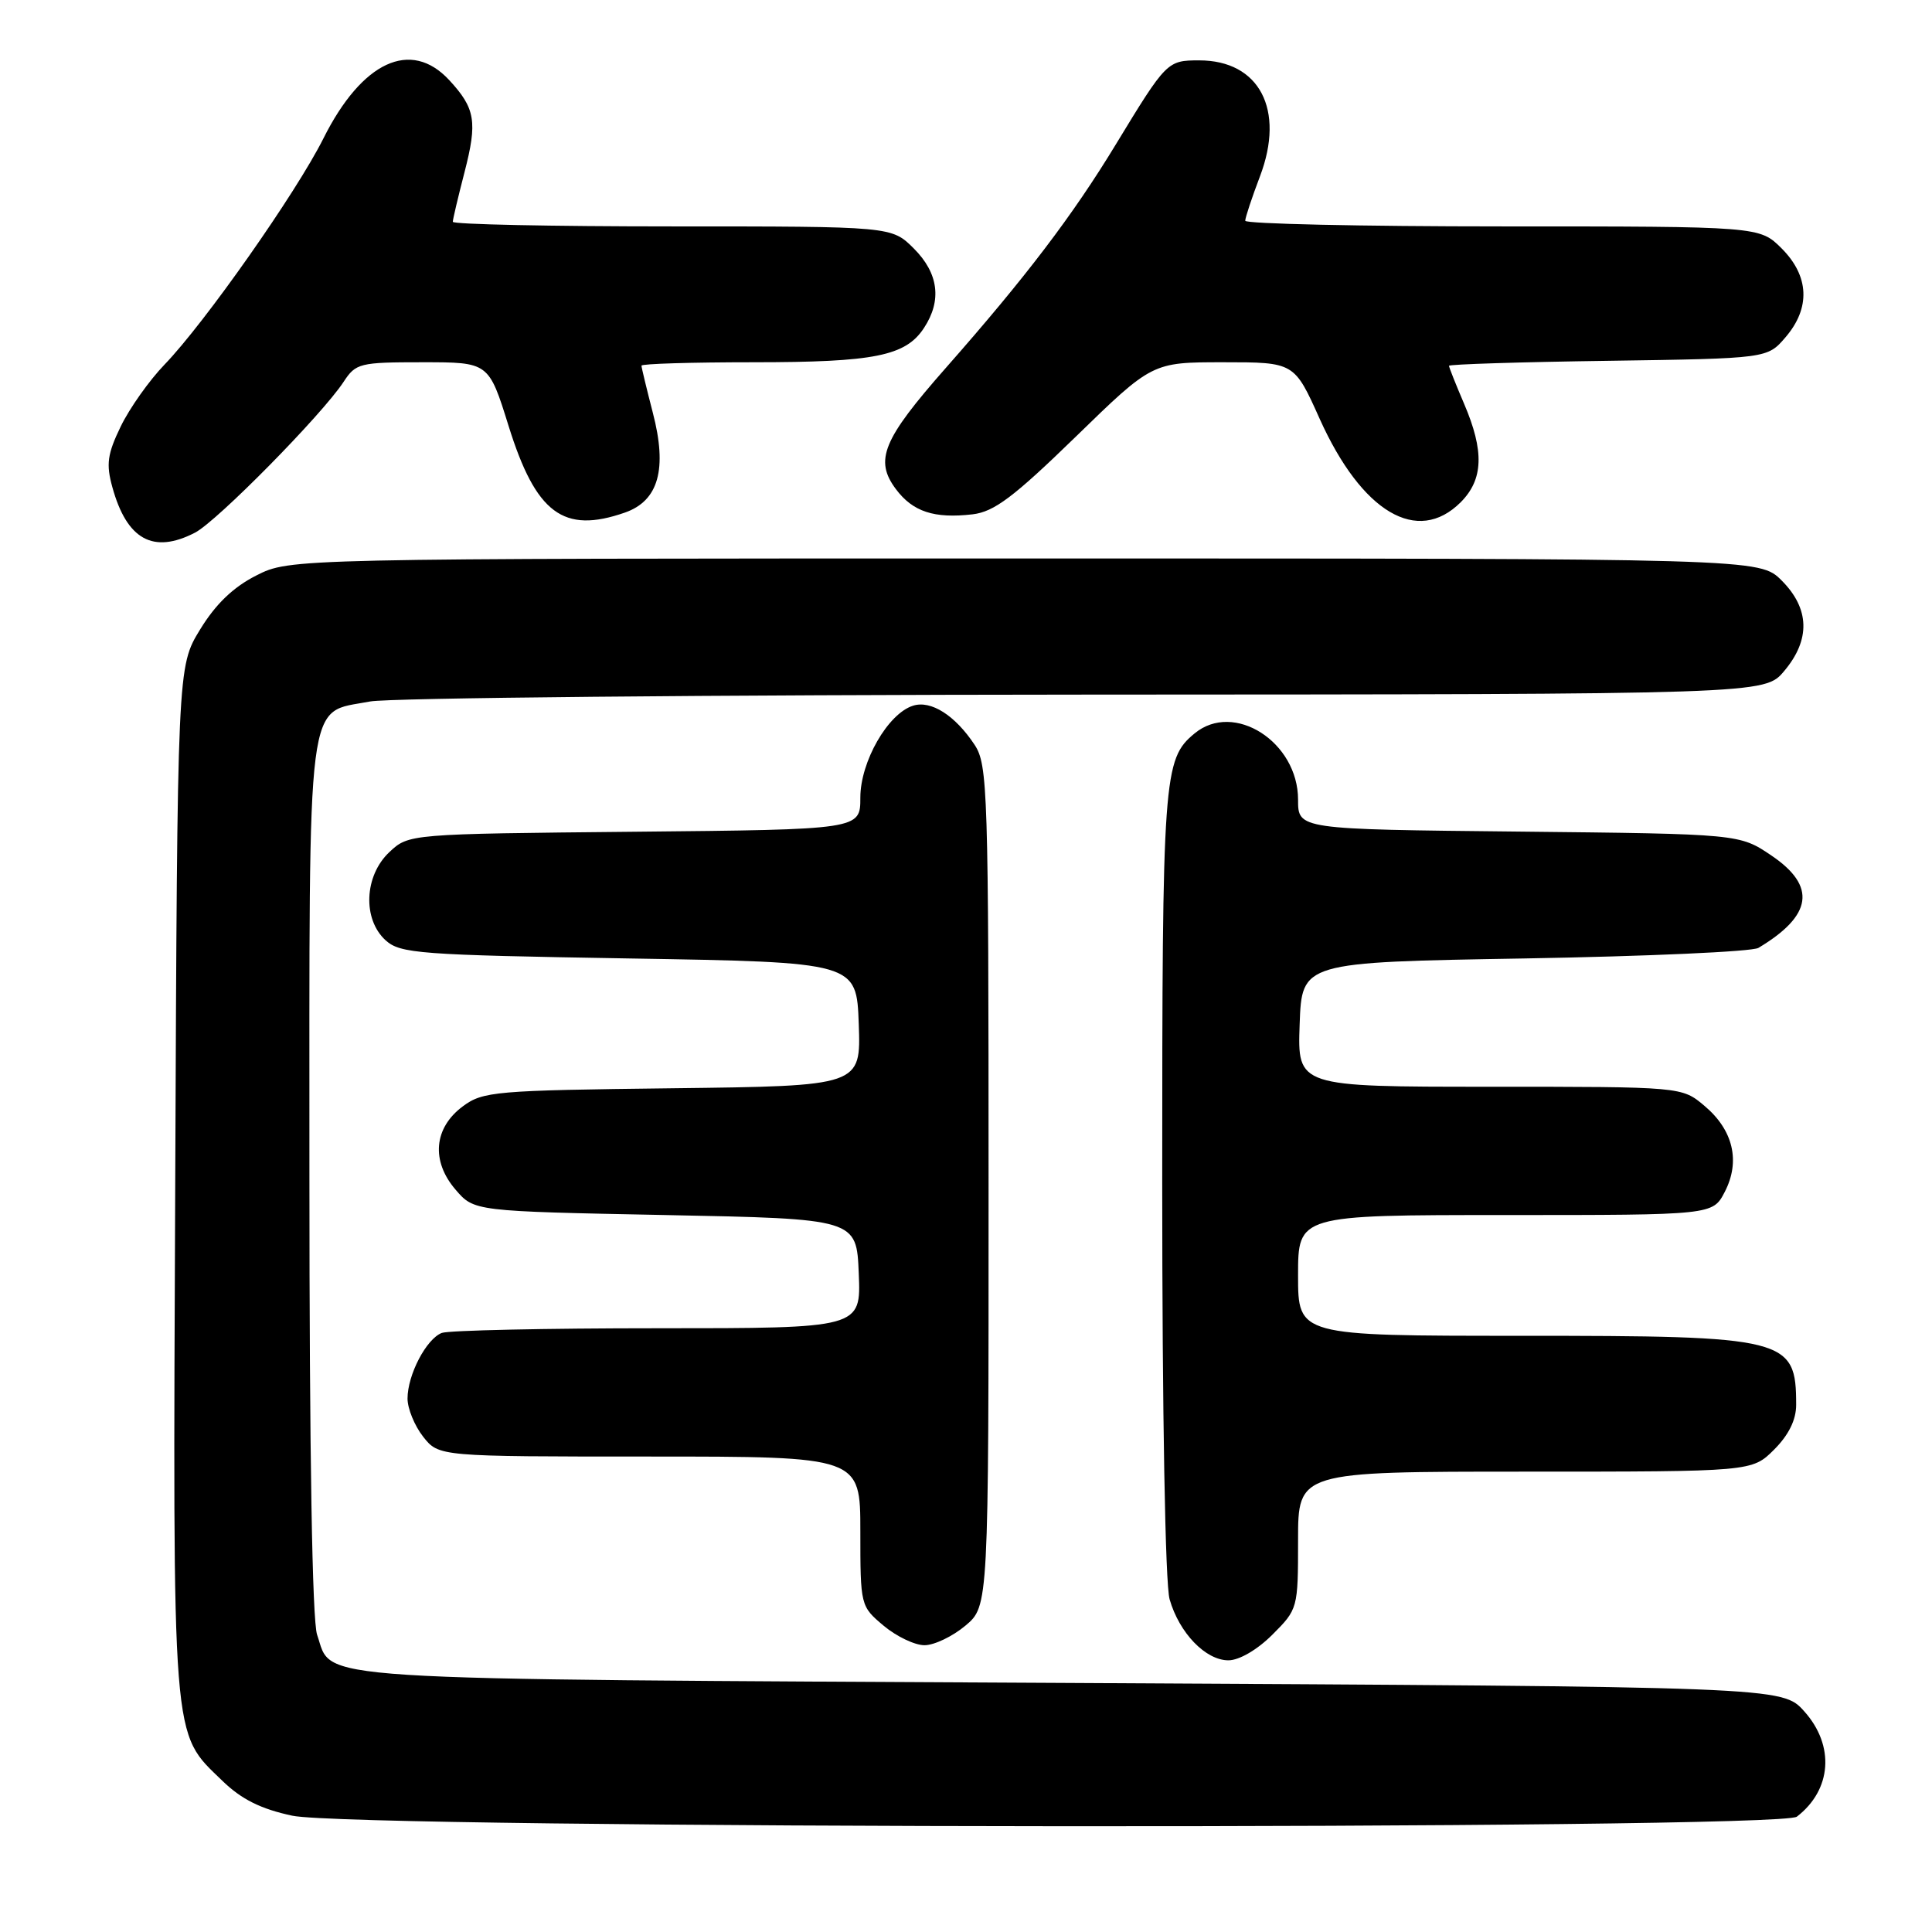 <?xml version="1.0" encoding="UTF-8" standalone="no"?>
<!DOCTYPE svg PUBLIC "-//W3C//DTD SVG 1.1//EN" "http://www.w3.org/Graphics/SVG/1.1/DTD/svg11.dtd" >
<svg xmlns="http://www.w3.org/2000/svg" xmlns:xlink="http://www.w3.org/1999/xlink" version="1.1" viewBox="0 0 256 256">
 <g >
 <path fill="currentColor"
d=" M 238.09 240.72 C 242.72 237.16 243.14 231.30 239.08 226.77 C 236.16 223.50 236.16 223.50 141.83 223.00 C 38.63 222.45 44.17 222.81 42.02 216.62 C 41.37 214.77 41.00 192.55 41.00 155.96 C 41.00 90.59 40.49 94.60 49.04 92.95 C 51.49 92.47 94.07 92.07 143.66 92.04 C 233.82 92.00 233.82 92.00 236.41 88.92 C 239.92 84.76 239.80 80.65 236.08 76.92 C 233.15 74.00 233.15 74.00 135.79 74.00 C 38.42 74.00 38.42 74.00 33.97 76.25 C 30.91 77.80 28.58 80.03 26.51 83.42 C 23.50 88.34 23.50 88.34 23.22 156.42 C 22.90 232.00 22.70 229.41 29.49 235.99 C 32.00 238.42 34.56 239.70 38.73 240.59 C 47.02 242.37 235.78 242.49 238.09 240.72 Z  M 168.60 216.60 C 171.97 213.23 172.00 213.12 172.00 204.10 C 172.00 195.00 172.00 195.00 202.08 195.00 C 232.15 195.00 232.15 195.00 235.08 192.08 C 237.01 190.15 238.00 188.14 238.00 186.16 C 238.00 177.29 236.83 177.00 201.55 177.00 C 172.00 177.00 172.00 177.00 172.00 169.00 C 172.00 161.00 172.00 161.00 199.47 161.00 C 226.95 161.00 226.95 161.00 228.54 157.93 C 230.64 153.87 229.66 149.73 225.85 146.53 C 222.85 144.00 222.85 144.00 197.38 144.00 C 171.92 144.00 171.92 144.00 172.21 135.75 C 172.50 127.50 172.50 127.50 202.00 127.00 C 218.22 126.72 232.18 126.10 233.00 125.60 C 240.17 121.31 240.72 117.43 234.75 113.38 C 230.50 110.50 230.50 110.50 201.25 110.19 C 172.00 109.89 172.00 109.89 172.00 105.96 C 172.00 98.31 163.49 92.86 158.28 97.19 C 154.15 100.60 154.00 102.75 154.00 156.72 C 154.00 187.41 154.40 209.90 154.98 211.92 C 156.26 216.38 159.75 220.00 162.77 220.00 C 164.20 220.00 166.60 218.60 168.60 216.60 Z  M 127.92 215.41 C 131.00 212.82 131.00 212.82 130.99 157.16 C 130.99 104.69 130.88 101.34 129.14 98.69 C 126.56 94.79 123.36 92.75 120.98 93.51 C 117.65 94.56 114.00 100.93 114.00 105.69 C 114.00 109.92 114.00 109.92 84.08 110.21 C 54.16 110.50 54.16 110.50 51.58 112.92 C 48.26 116.05 48.02 121.80 51.10 124.60 C 53.05 126.35 55.51 126.54 83.35 127.00 C 113.50 127.50 113.50 127.50 113.79 135.70 C 114.08 143.90 114.08 143.90 89.11 144.20 C 65.56 144.48 63.98 144.62 61.32 146.60 C 57.48 149.45 57.10 153.84 60.36 157.63 C 62.82 160.50 62.82 160.50 88.16 161.00 C 113.50 161.50 113.50 161.50 113.79 168.75 C 114.09 176.00 114.09 176.00 87.13 176.00 C 72.30 176.00 59.44 176.28 58.54 176.62 C 56.49 177.41 54.00 182.17 54.00 185.32 C 54.00 186.64 54.93 188.92 56.07 190.37 C 58.15 193.00 58.15 193.00 86.07 193.00 C 114.00 193.00 114.00 193.00 114.00 202.91 C 114.00 212.75 114.02 212.84 117.08 215.41 C 118.77 216.83 121.21 218.00 122.50 218.00 C 123.79 218.00 126.23 216.83 127.92 215.41 Z  M 25.84 70.58 C 28.76 69.07 42.67 54.95 45.52 50.61 C 47.15 48.12 47.65 48.00 56.00 48.00 C 64.76 48.00 64.76 48.00 67.39 56.44 C 71.01 68.04 74.66 70.76 82.80 67.92 C 87.27 66.36 88.45 62.15 86.50 54.68 C 85.68 51.50 85.00 48.70 85.00 48.45 C 85.00 48.20 91.68 48.00 99.85 48.00 C 115.88 48.00 120.00 47.17 122.43 43.46 C 124.83 39.81 124.37 36.21 121.08 32.92 C 118.15 30.00 118.15 30.00 89.08 30.00 C 73.08 30.00 60.00 29.73 60.00 29.39 C 60.00 29.06 60.70 26.11 61.55 22.82 C 63.28 16.13 62.99 14.36 59.52 10.61 C 54.44 5.13 47.96 8.14 42.85 18.35 C 39.25 25.54 27.12 42.80 21.81 48.30 C 19.78 50.40 17.17 54.09 16.00 56.50 C 14.23 60.16 14.04 61.50 14.89 64.56 C 16.81 71.52 20.31 73.44 25.84 70.58 Z  M 142.54 57.87 C 152.68 48.00 152.68 48.00 162.09 48.00 C 171.50 48.00 171.50 48.00 174.87 55.51 C 180.45 67.90 187.83 72.26 193.55 66.55 C 196.56 63.53 196.69 59.78 194.00 53.50 C 192.90 50.93 192.00 48.67 192.00 48.47 C 192.00 48.27 201.49 47.97 213.09 47.81 C 234.18 47.50 234.18 47.50 236.59 44.69 C 239.92 40.81 239.74 36.59 236.08 32.92 C 233.15 30.00 233.15 30.00 199.08 30.00 C 180.33 30.00 165.00 29.66 165.00 29.25 C 165.00 28.84 165.88 26.19 166.95 23.37 C 170.31 14.54 166.88 8.00 158.90 8.00 C 154.67 8.00 154.55 8.12 147.85 19.14 C 142.13 28.56 135.92 36.73 125.31 48.77 C 116.96 58.25 115.84 60.97 118.71 64.81 C 120.95 67.81 123.79 68.74 128.88 68.15 C 131.73 67.81 134.31 65.87 142.54 57.87 Z "/>
</g>
</svg>